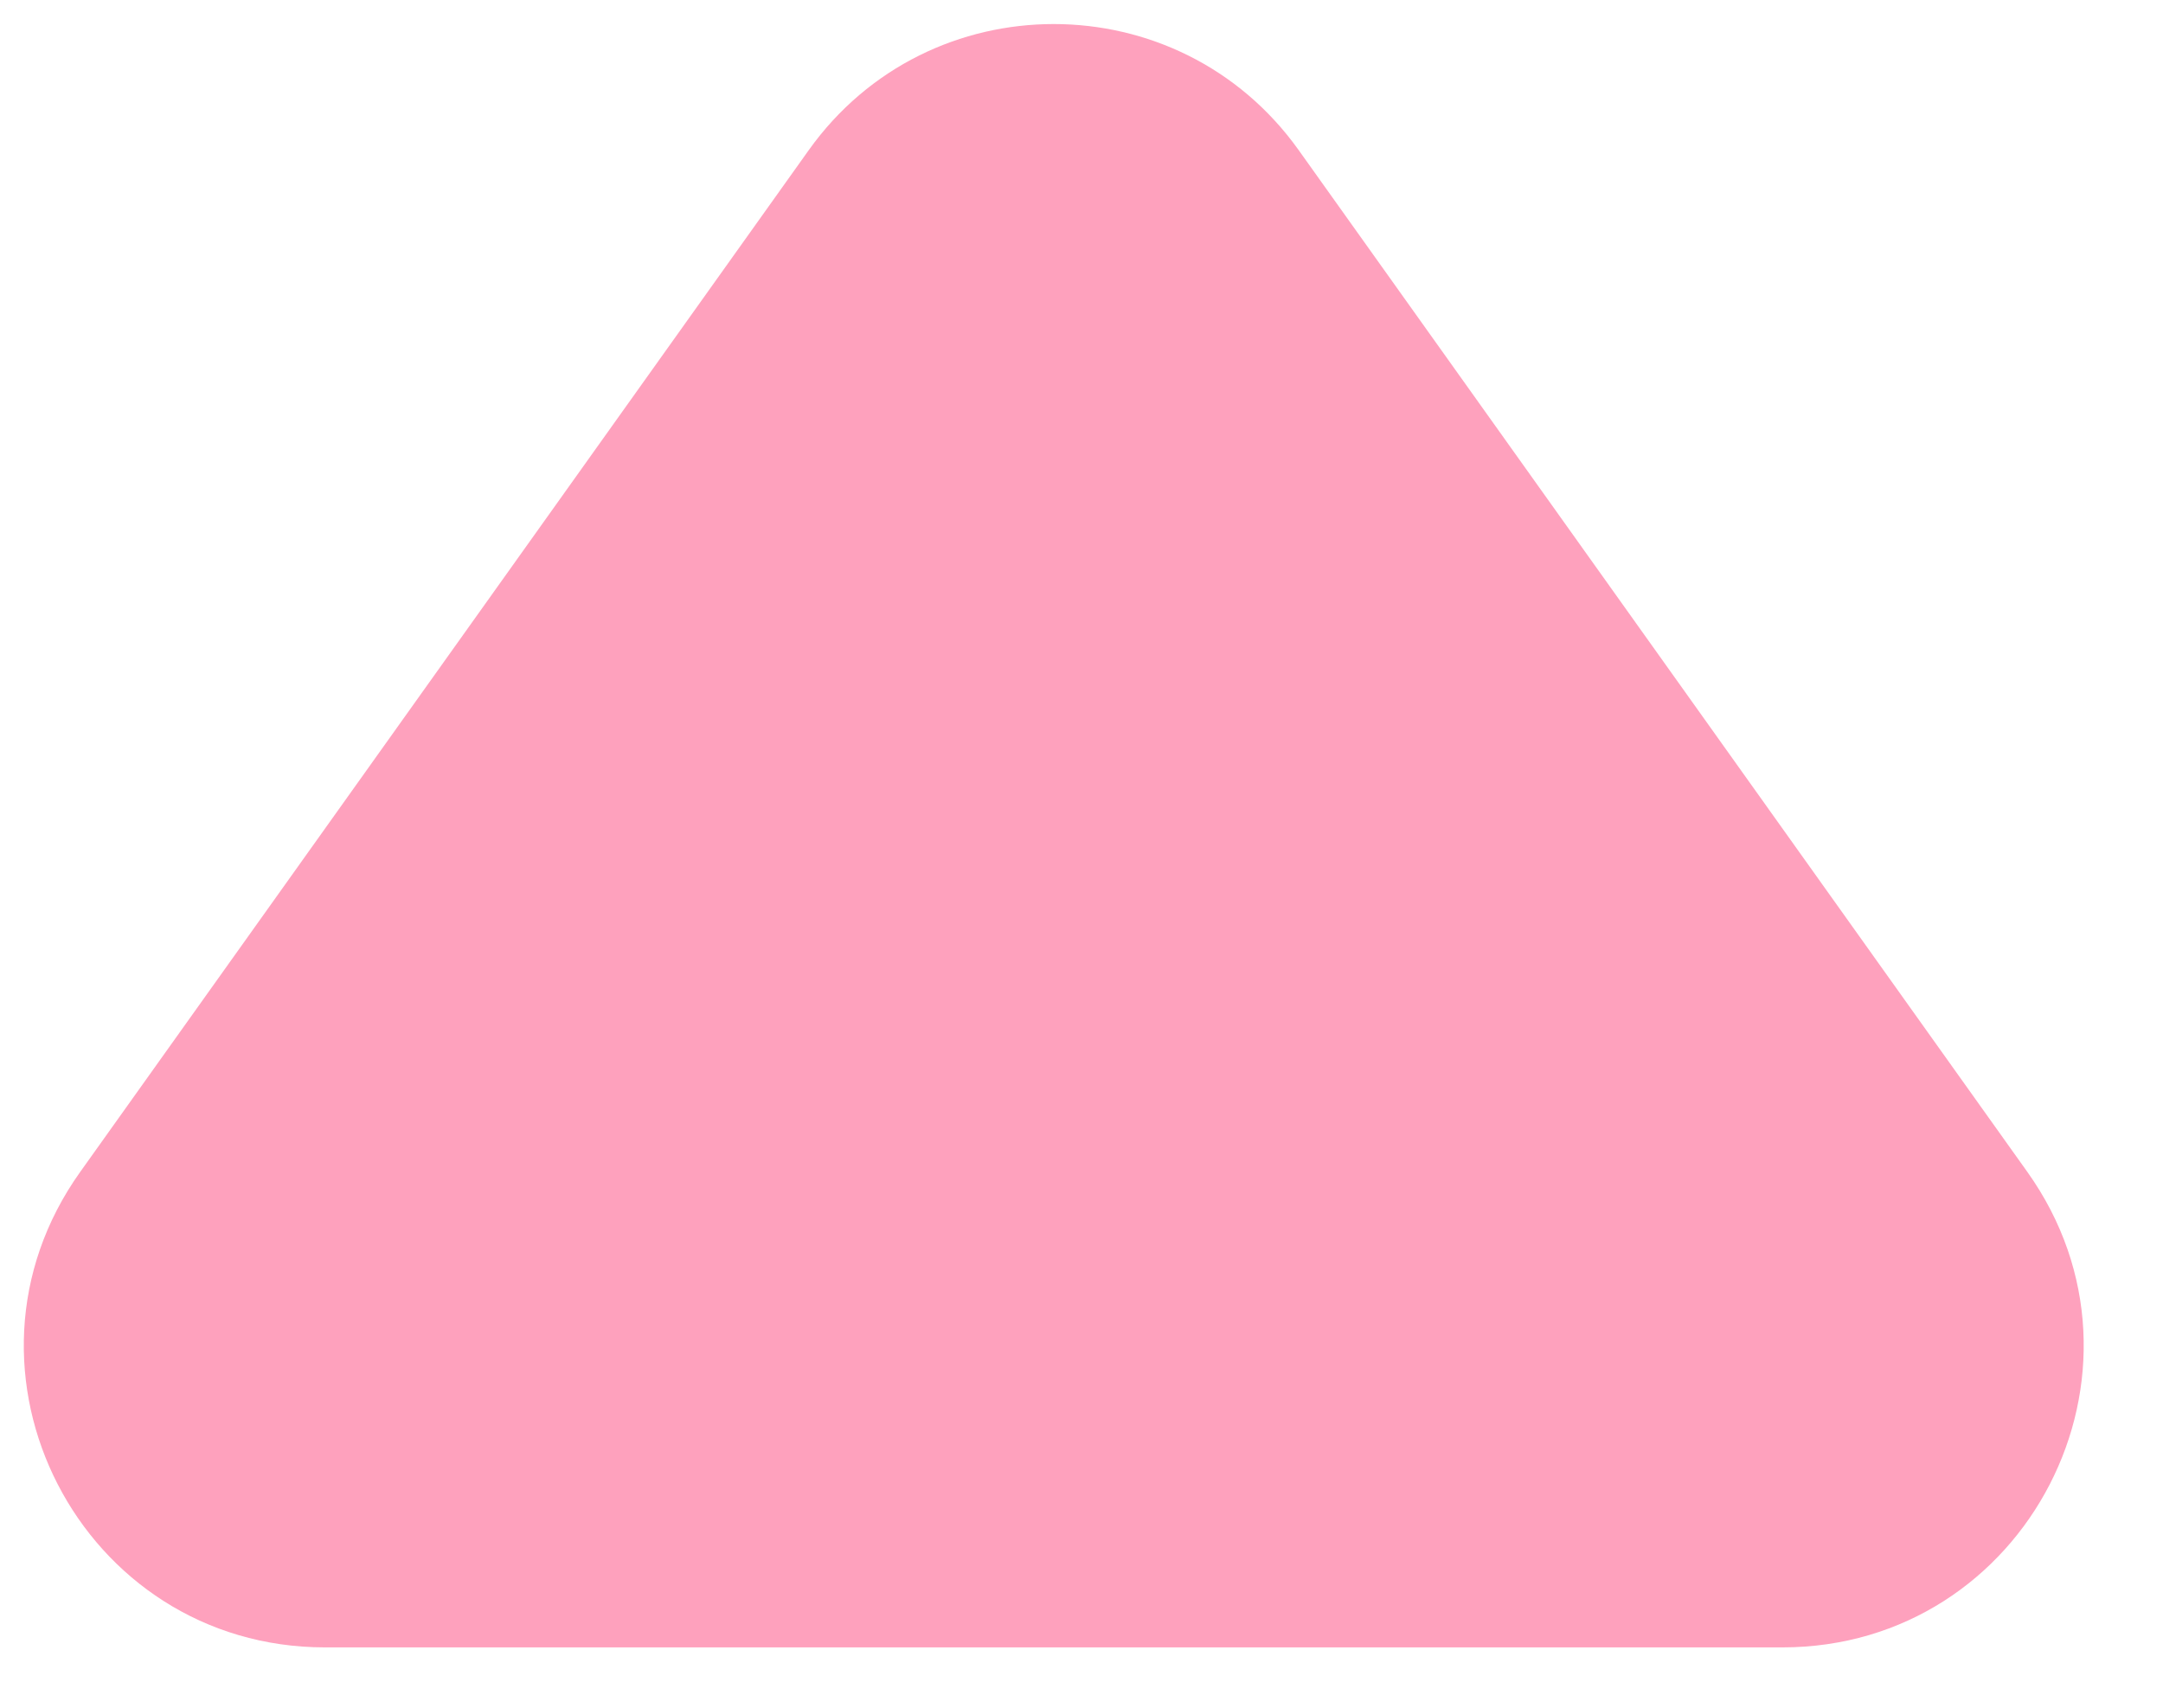 <svg width="19" height="15" viewBox="0 0 19 15" fill="none" xmlns="http://www.w3.org/2000/svg">
<path d="M7.104 1.319C8.158 -0.158 10.354 -0.158 11.408 1.319L17.808 10.293C19.055 12.042 17.805 14.47 15.656 14.47H2.856C0.708 14.47 -0.543 12.042 0.705 10.293L7.104 1.319Z" fill="#FEA1BD"/>
</svg>
